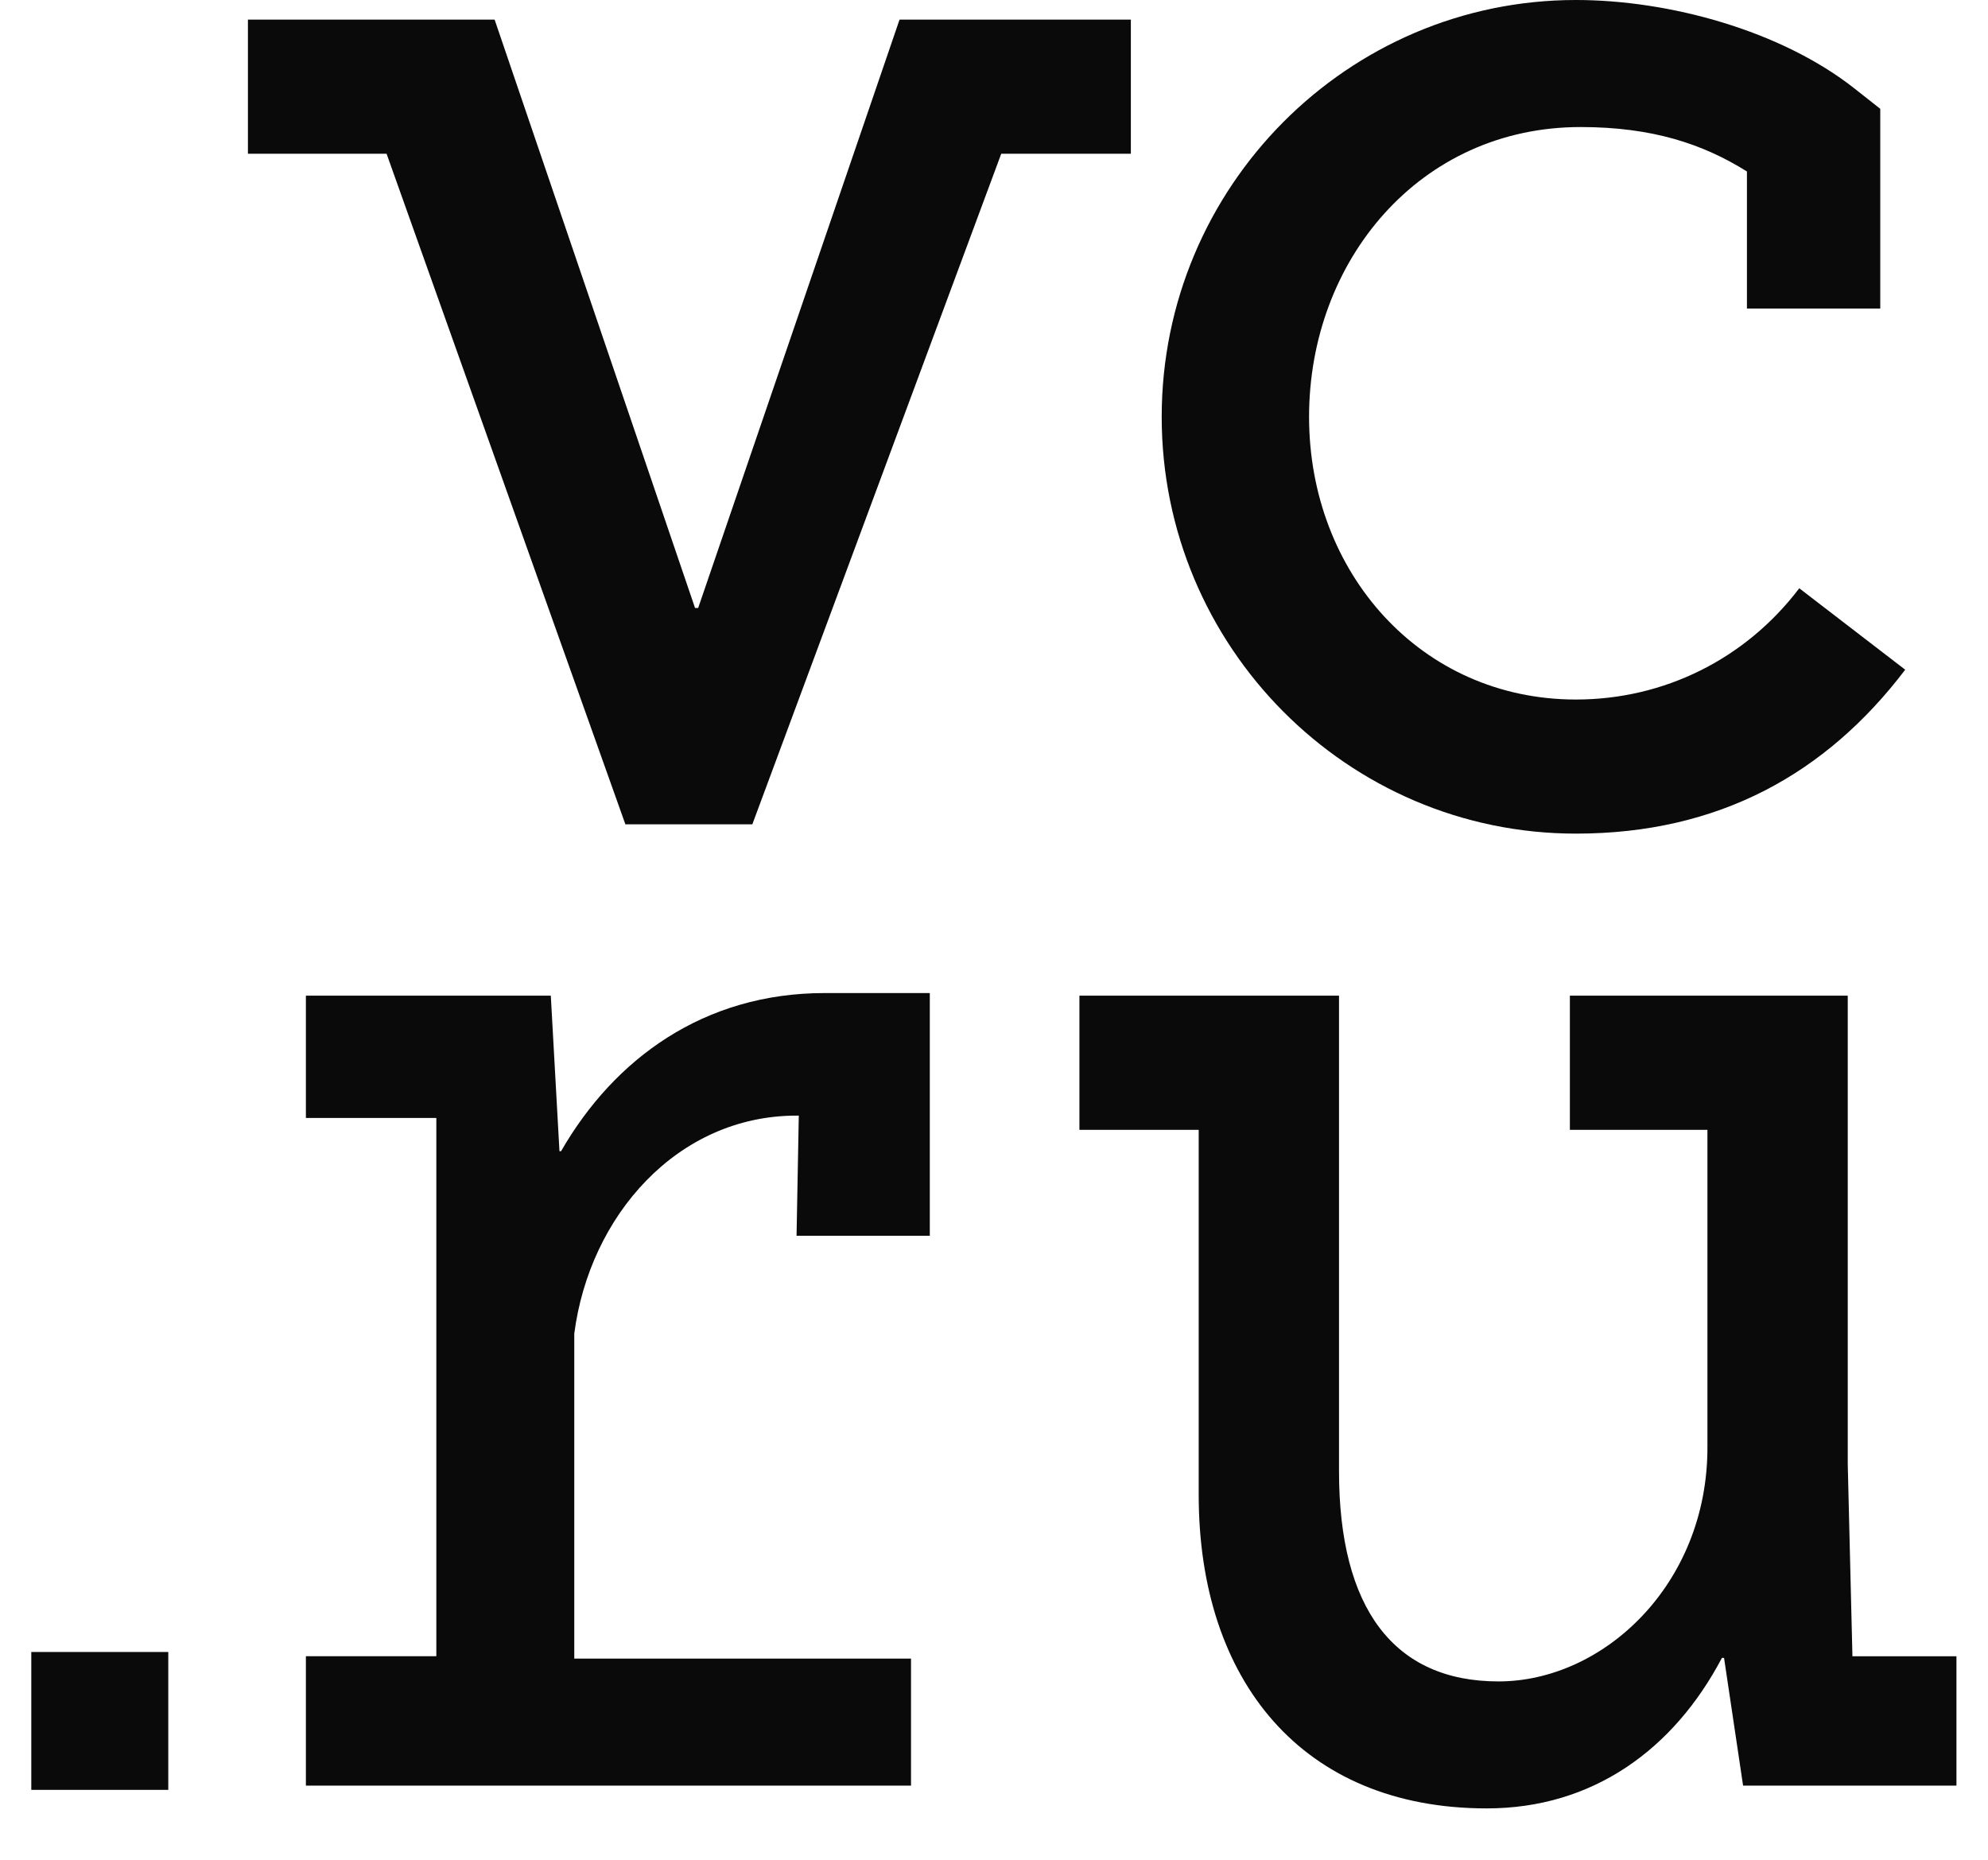 <svg width="31" height="29" viewBox="0 0 31 29" fill="none" xmlns="http://www.w3.org/2000/svg">
<path d="M24.574 12.999C26.799 12.999 28.475 12.068 29.709 10.443L28.057 9.173C27.22 10.276 25.95 10.908 24.574 10.908C22.158 10.908 20.413 8.931 20.413 6.5C20.413 4.069 22.134 1.981 24.647 1.981C25.762 1.981 26.553 2.243 27.241 2.674V4.811H29.32V1.697L28.922 1.383C27.776 0.478 26.033 0 24.574 0C21.012 0 18.115 2.916 18.115 6.5C18.115 10.084 21.012 12.999 24.574 12.999Z" fill="#0A0A0A"/>
<path d="M28.886 25.827L28.813 22.833V15.526H24.48V17.618H26.625V22.572C26.625 24.709 25.002 26.219 23.367 26.219C21.733 26.219 20.88 25.078 20.88 22.941V15.526H16.832V17.618H18.692V23.31C18.692 26.206 20.306 28.199 23.184 28.199C24.837 28.199 26.099 27.28 26.851 25.852H26.884L27.181 27.844H30.508V25.827H28.886Z" fill="#0A0A0A"/>
<path d="M17.634 0.306H14.027L10.887 9.48H10.838L7.713 0.306H3.866V2.397H6.028L9.752 12.854H11.732L11.731 12.852L11.732 12.853L15.613 2.397H17.634V0.306Z" fill="#0A0A0A"/>
<path d="M0.488 27.91H2.624V25.76H0.488V27.91Z" fill="#0A0A0A"/>
<path d="M8.749 17.951H8.724L8.589 15.526H4.77V17.433H6.804V25.826H4.77V27.844H14.206V25.863H8.955V20.796C9.192 18.963 10.559 17.396 12.422 17.396H12.456L12.421 19.27H14.499V15.485H12.859C10.975 15.485 9.578 16.51 8.749 17.951Z" fill="#0A0A0A"/>
</svg>
